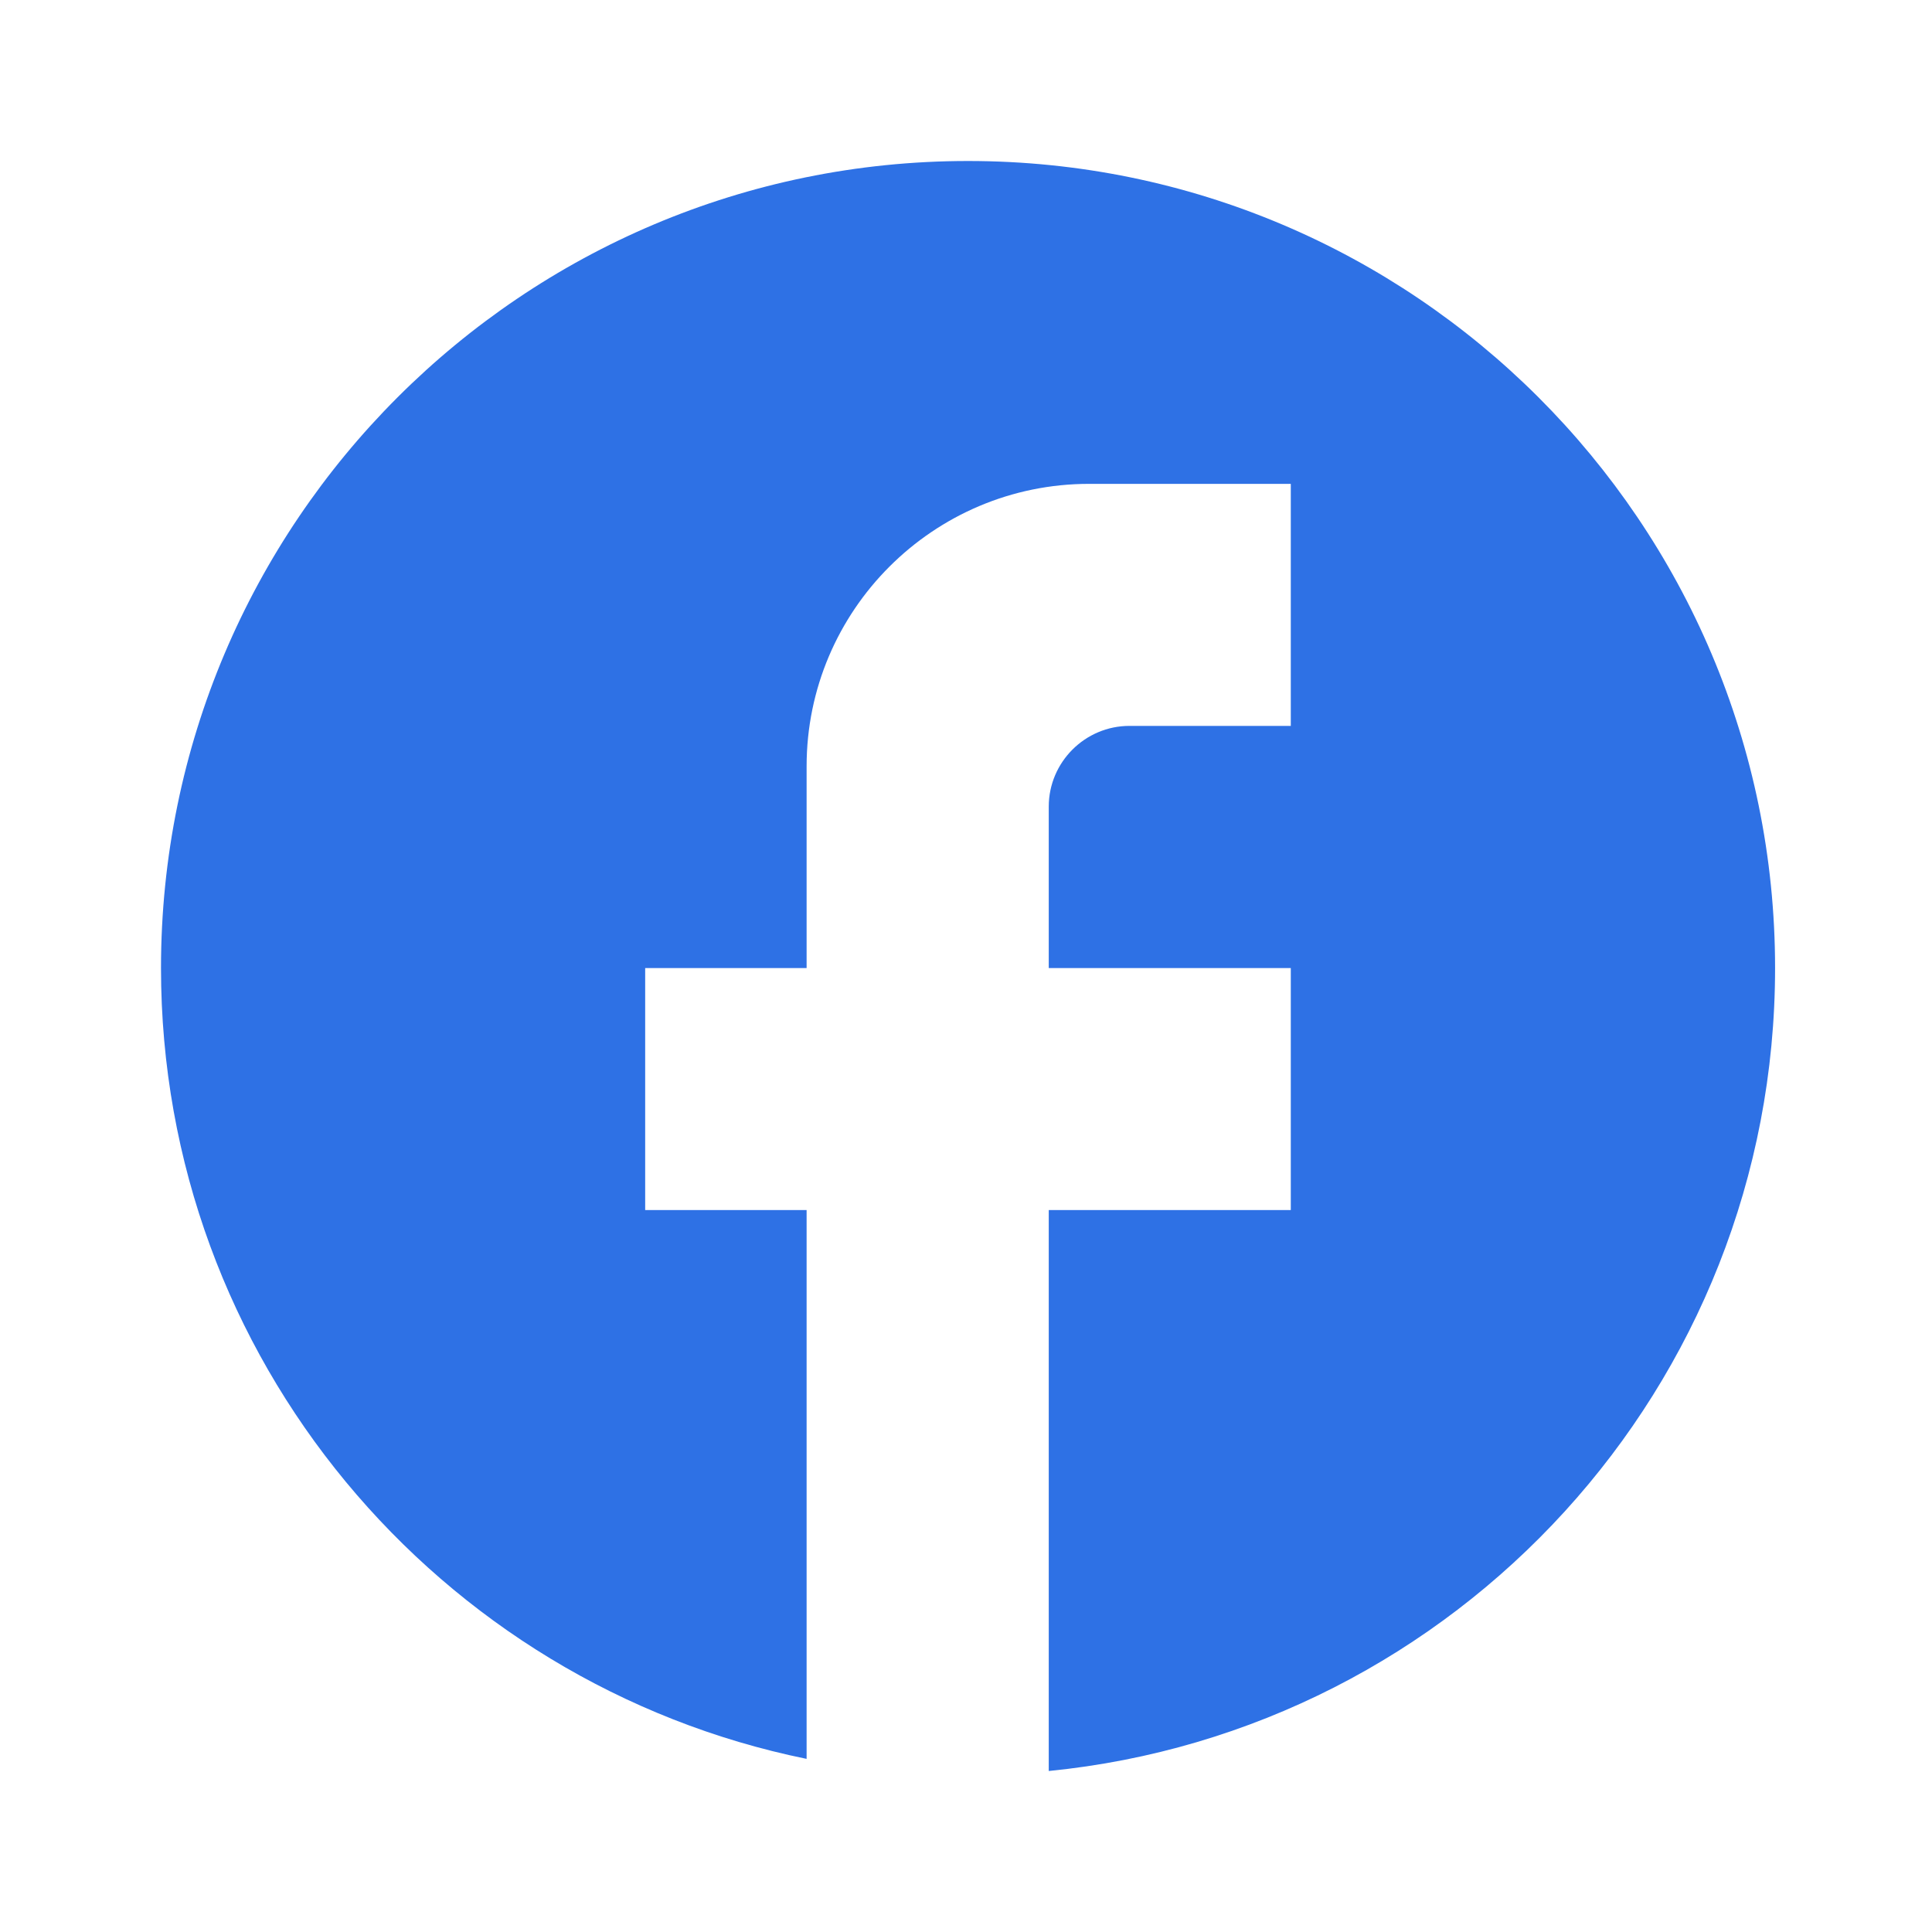<svg width="18" height="18" viewBox="0 0 18 18" fill="none" xmlns="http://www.w3.org/2000/svg">
<path d="M16.538 9.019C16.538 4.868 13.169 1.5 9.019 1.5C4.868 1.5 1.5 4.868 1.5 9.019C1.5 12.658 4.086 15.688 7.515 16.387V11.274H6.011V9.019H7.515V7.139C7.515 5.688 8.695 4.508 10.147 4.508H12.026V6.763H10.523C10.109 6.763 9.771 7.101 9.771 7.515V9.019H12.026V11.274H9.771V16.5C13.568 16.124 16.538 12.921 16.538 9.019Z" fill="#2E71E5"/>
</svg>
